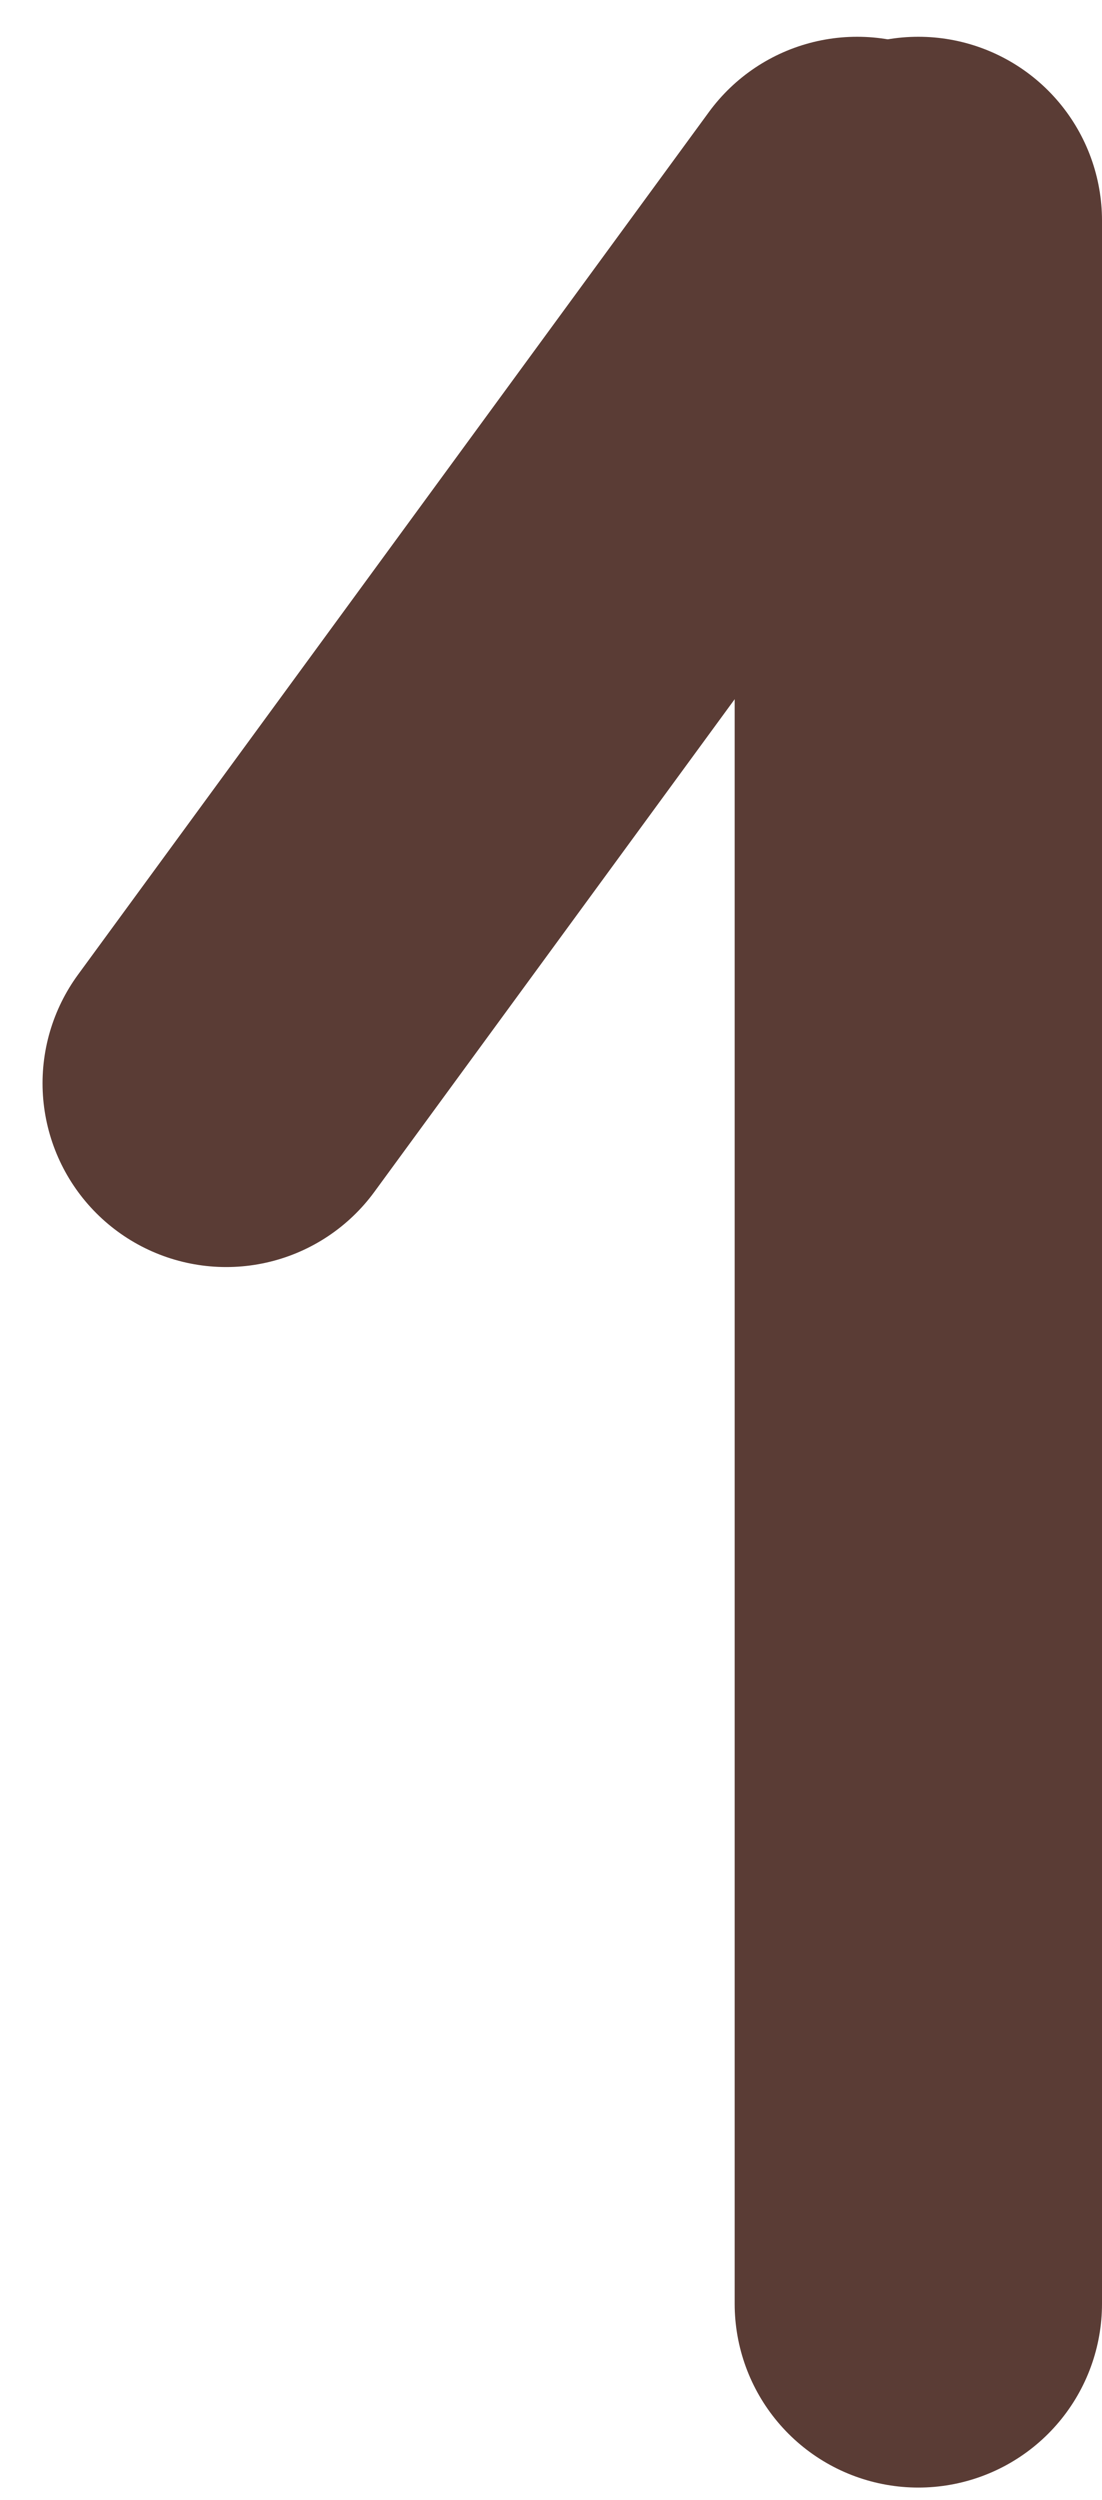 <svg width="15" height="34" viewBox="0 0 15 34" fill="none" xmlns="http://www.w3.org/2000/svg">
<path d="M12.5 31.333L12.5 3" stroke="#5A3C35" stroke-width="5" stroke-linecap="round"/>
<path d="M3.079 14.733L11.667 3" stroke="#5A3C35" stroke-width="5" stroke-linecap="round"/>
</svg>
